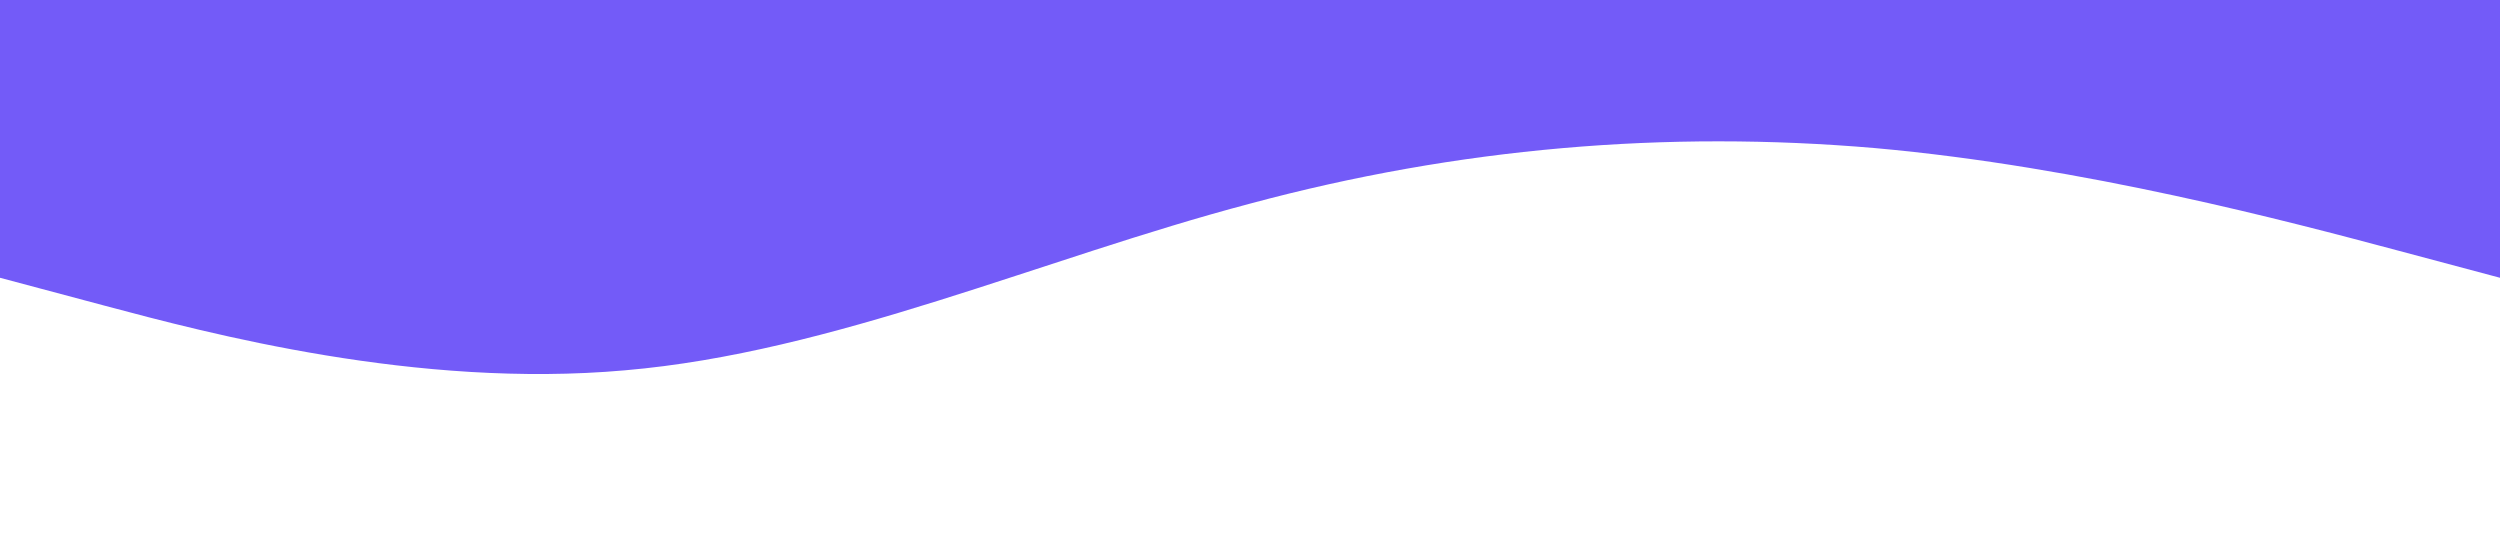 <svg xmlns="http://www.w3.org/2000/svg" viewBox="0 0 1440 320"><path fill="#735BF8" fill-opacity="1" d="M0,160L60,176C120,192,240,224,360,213.3C480,203,600,149,720,117.3C840,85,960,75,1080,85.3C1200,96,1320,128,1380,144L1440,160L1440,0L1380,0C1320,0,1200,0,1080,0C960,0,840,0,720,0C600,0,480,0,360,0C240,0,120,0,60,0L0,0Z"></path></svg>